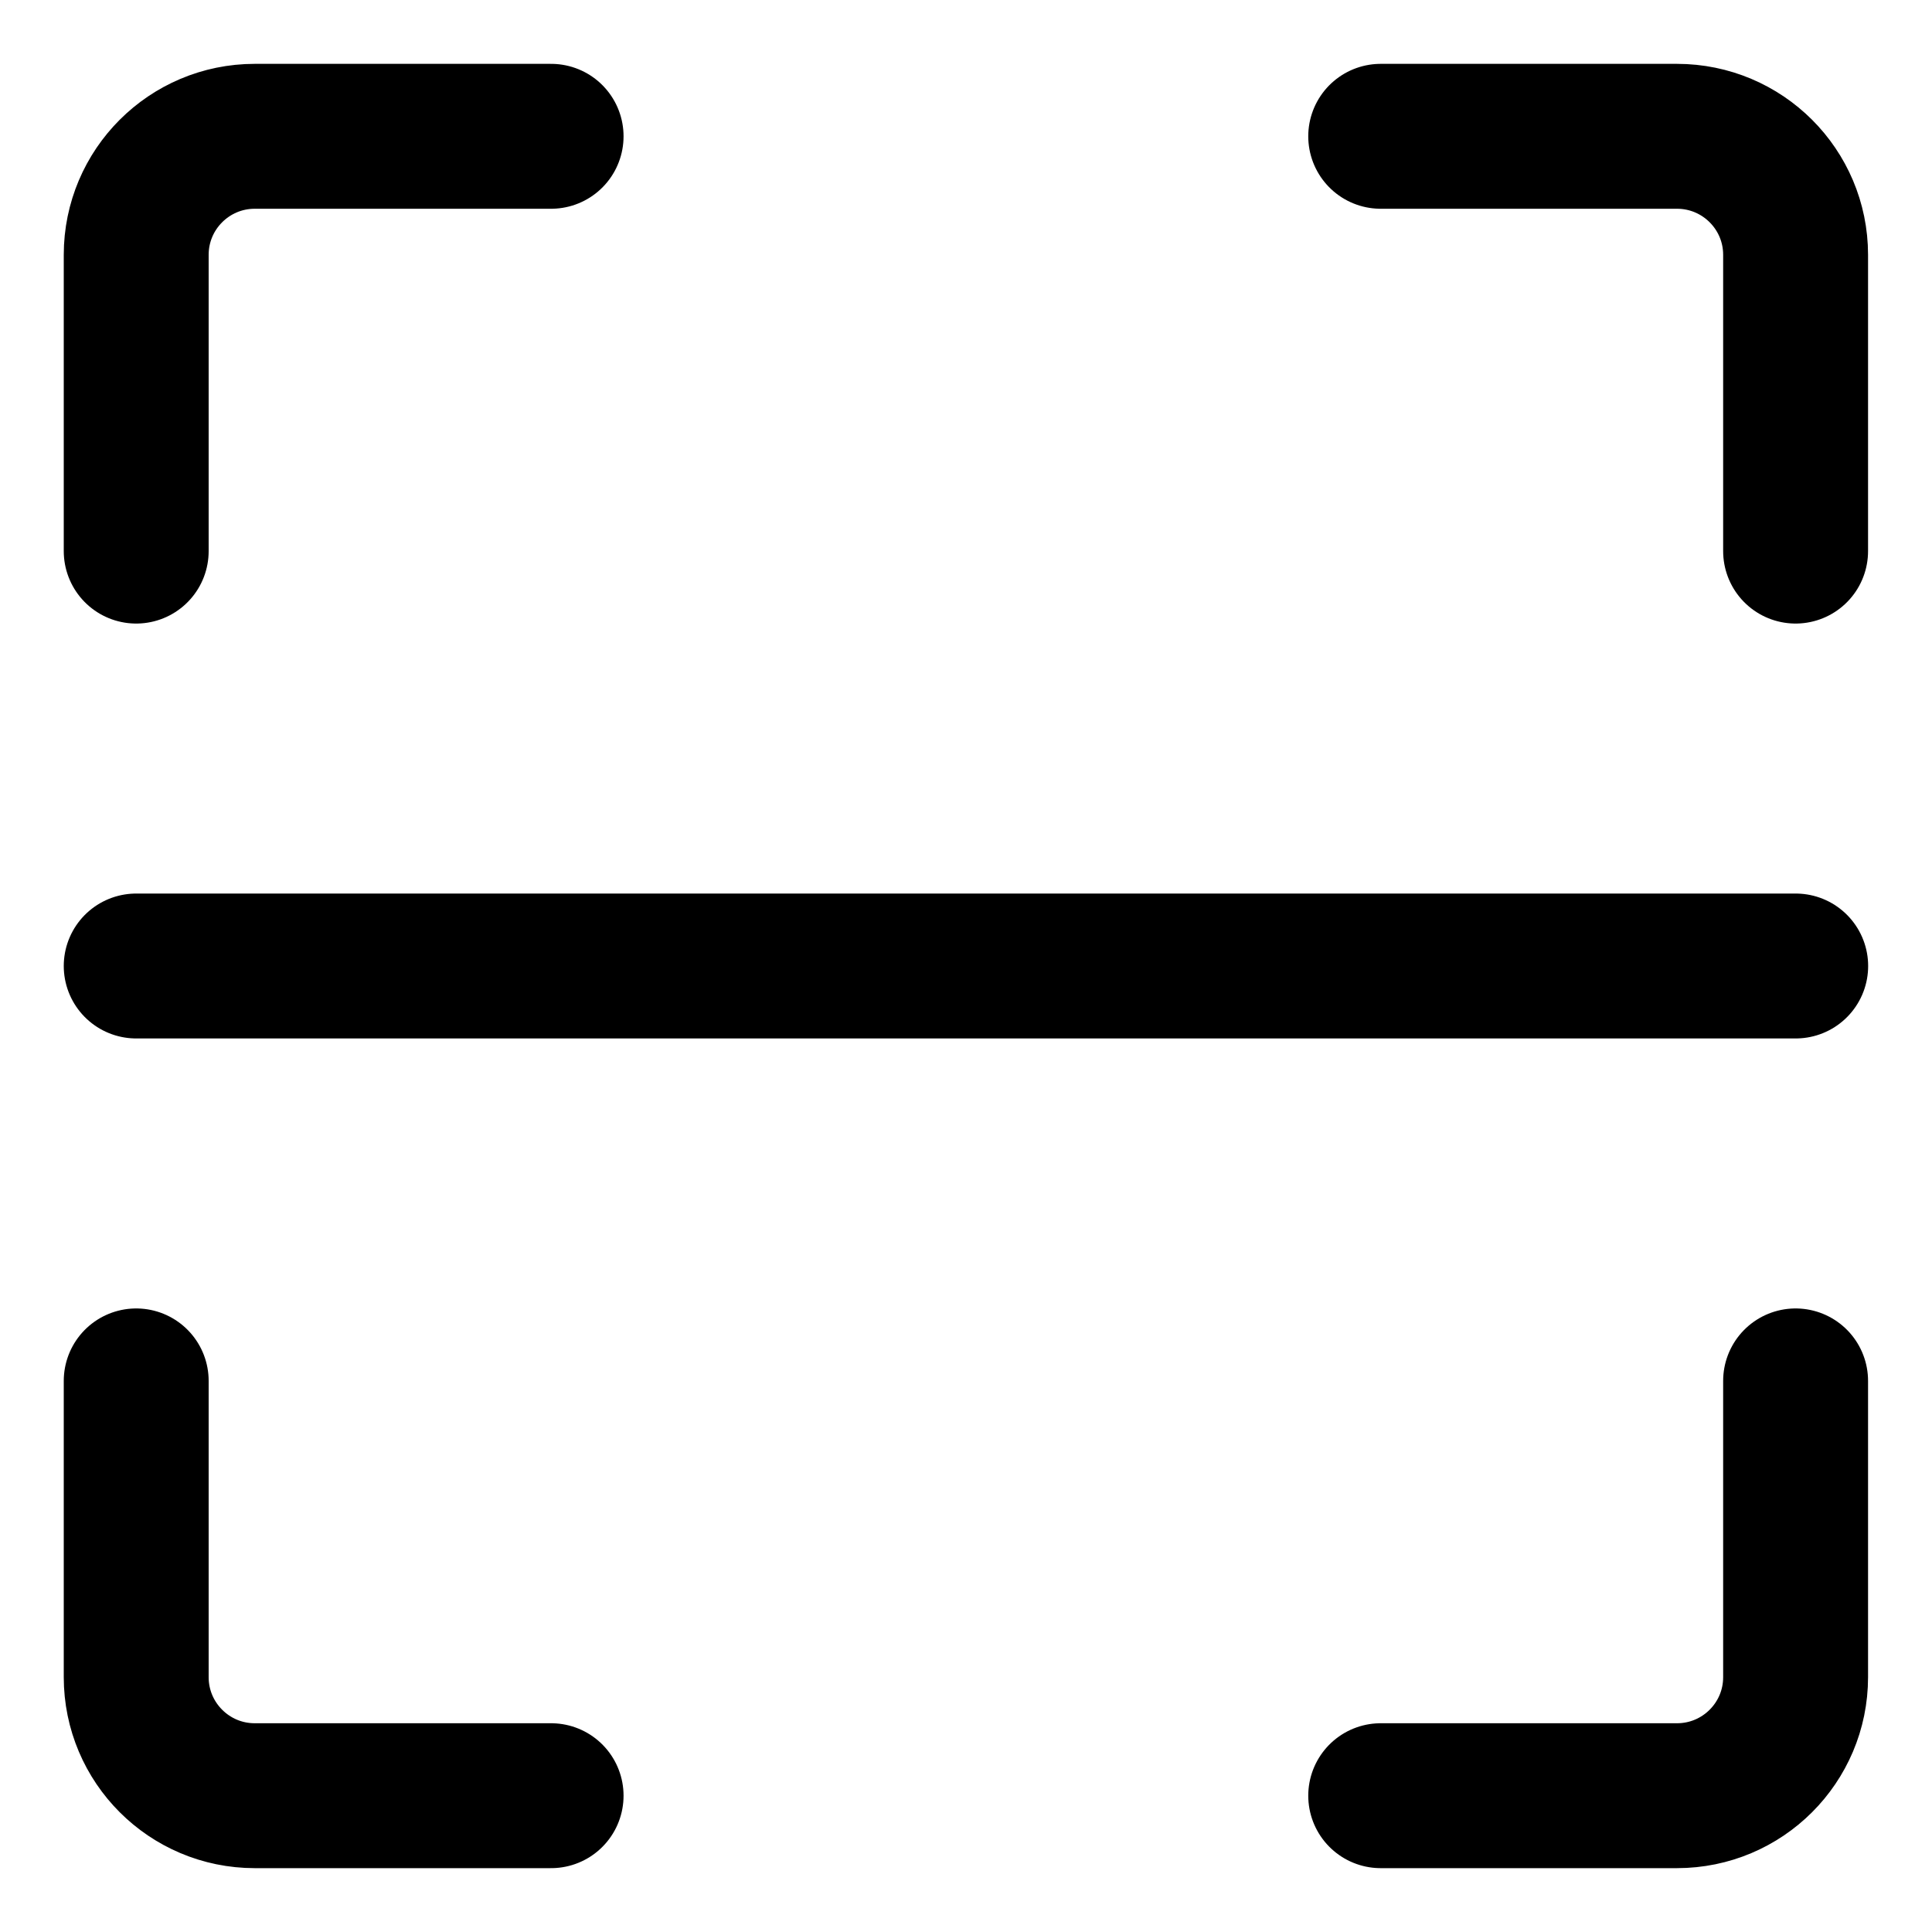 <svg width="20" height="20" viewBox="0 0 20 20" fill="none" xmlns="http://www.w3.org/2000/svg">
<g id="scanner-10" clip-path="url(#clip0_47_141447)">
<g id="scanner">
<path id="Vector 138" d="M5.705 18.589H2.637C1.96 18.589 1.41 18.04 1.41 17.362V14.295" stroke="black" stroke-width="1.5" stroke-linecap="round" stroke-linejoin="round"/>
<path id="Vector 902" d="M18.588 14.295V17.362C18.588 18.04 18.038 18.589 17.36 18.589H14.293" stroke="black" stroke-width="1.5" stroke-linecap="round" stroke-linejoin="round"/>
<path id="Vector 901" d="M14.293 1.411H17.36C18.038 1.411 18.588 1.96 18.588 2.638V5.705" stroke="black" stroke-width="1.5" stroke-linecap="round" stroke-linejoin="round"/>
<path id="Vector 900" d="M1.41 5.705V2.638C1.41 1.96 1.96 1.411 2.637 1.411H5.705" stroke="black" stroke-width="1.5" stroke-linecap="round" stroke-linejoin="round"/>
<path id="Vector 899" d="M1.41 10H18.589" stroke="black" stroke-width="1.5" stroke-linecap="round" stroke-linejoin="round"/>
</g>
</g>
<defs>
<clipPath id="clip0_47_141447">
<rect width="20" height="20" fill="white"/>
</clipPath>
</defs>
</svg>
